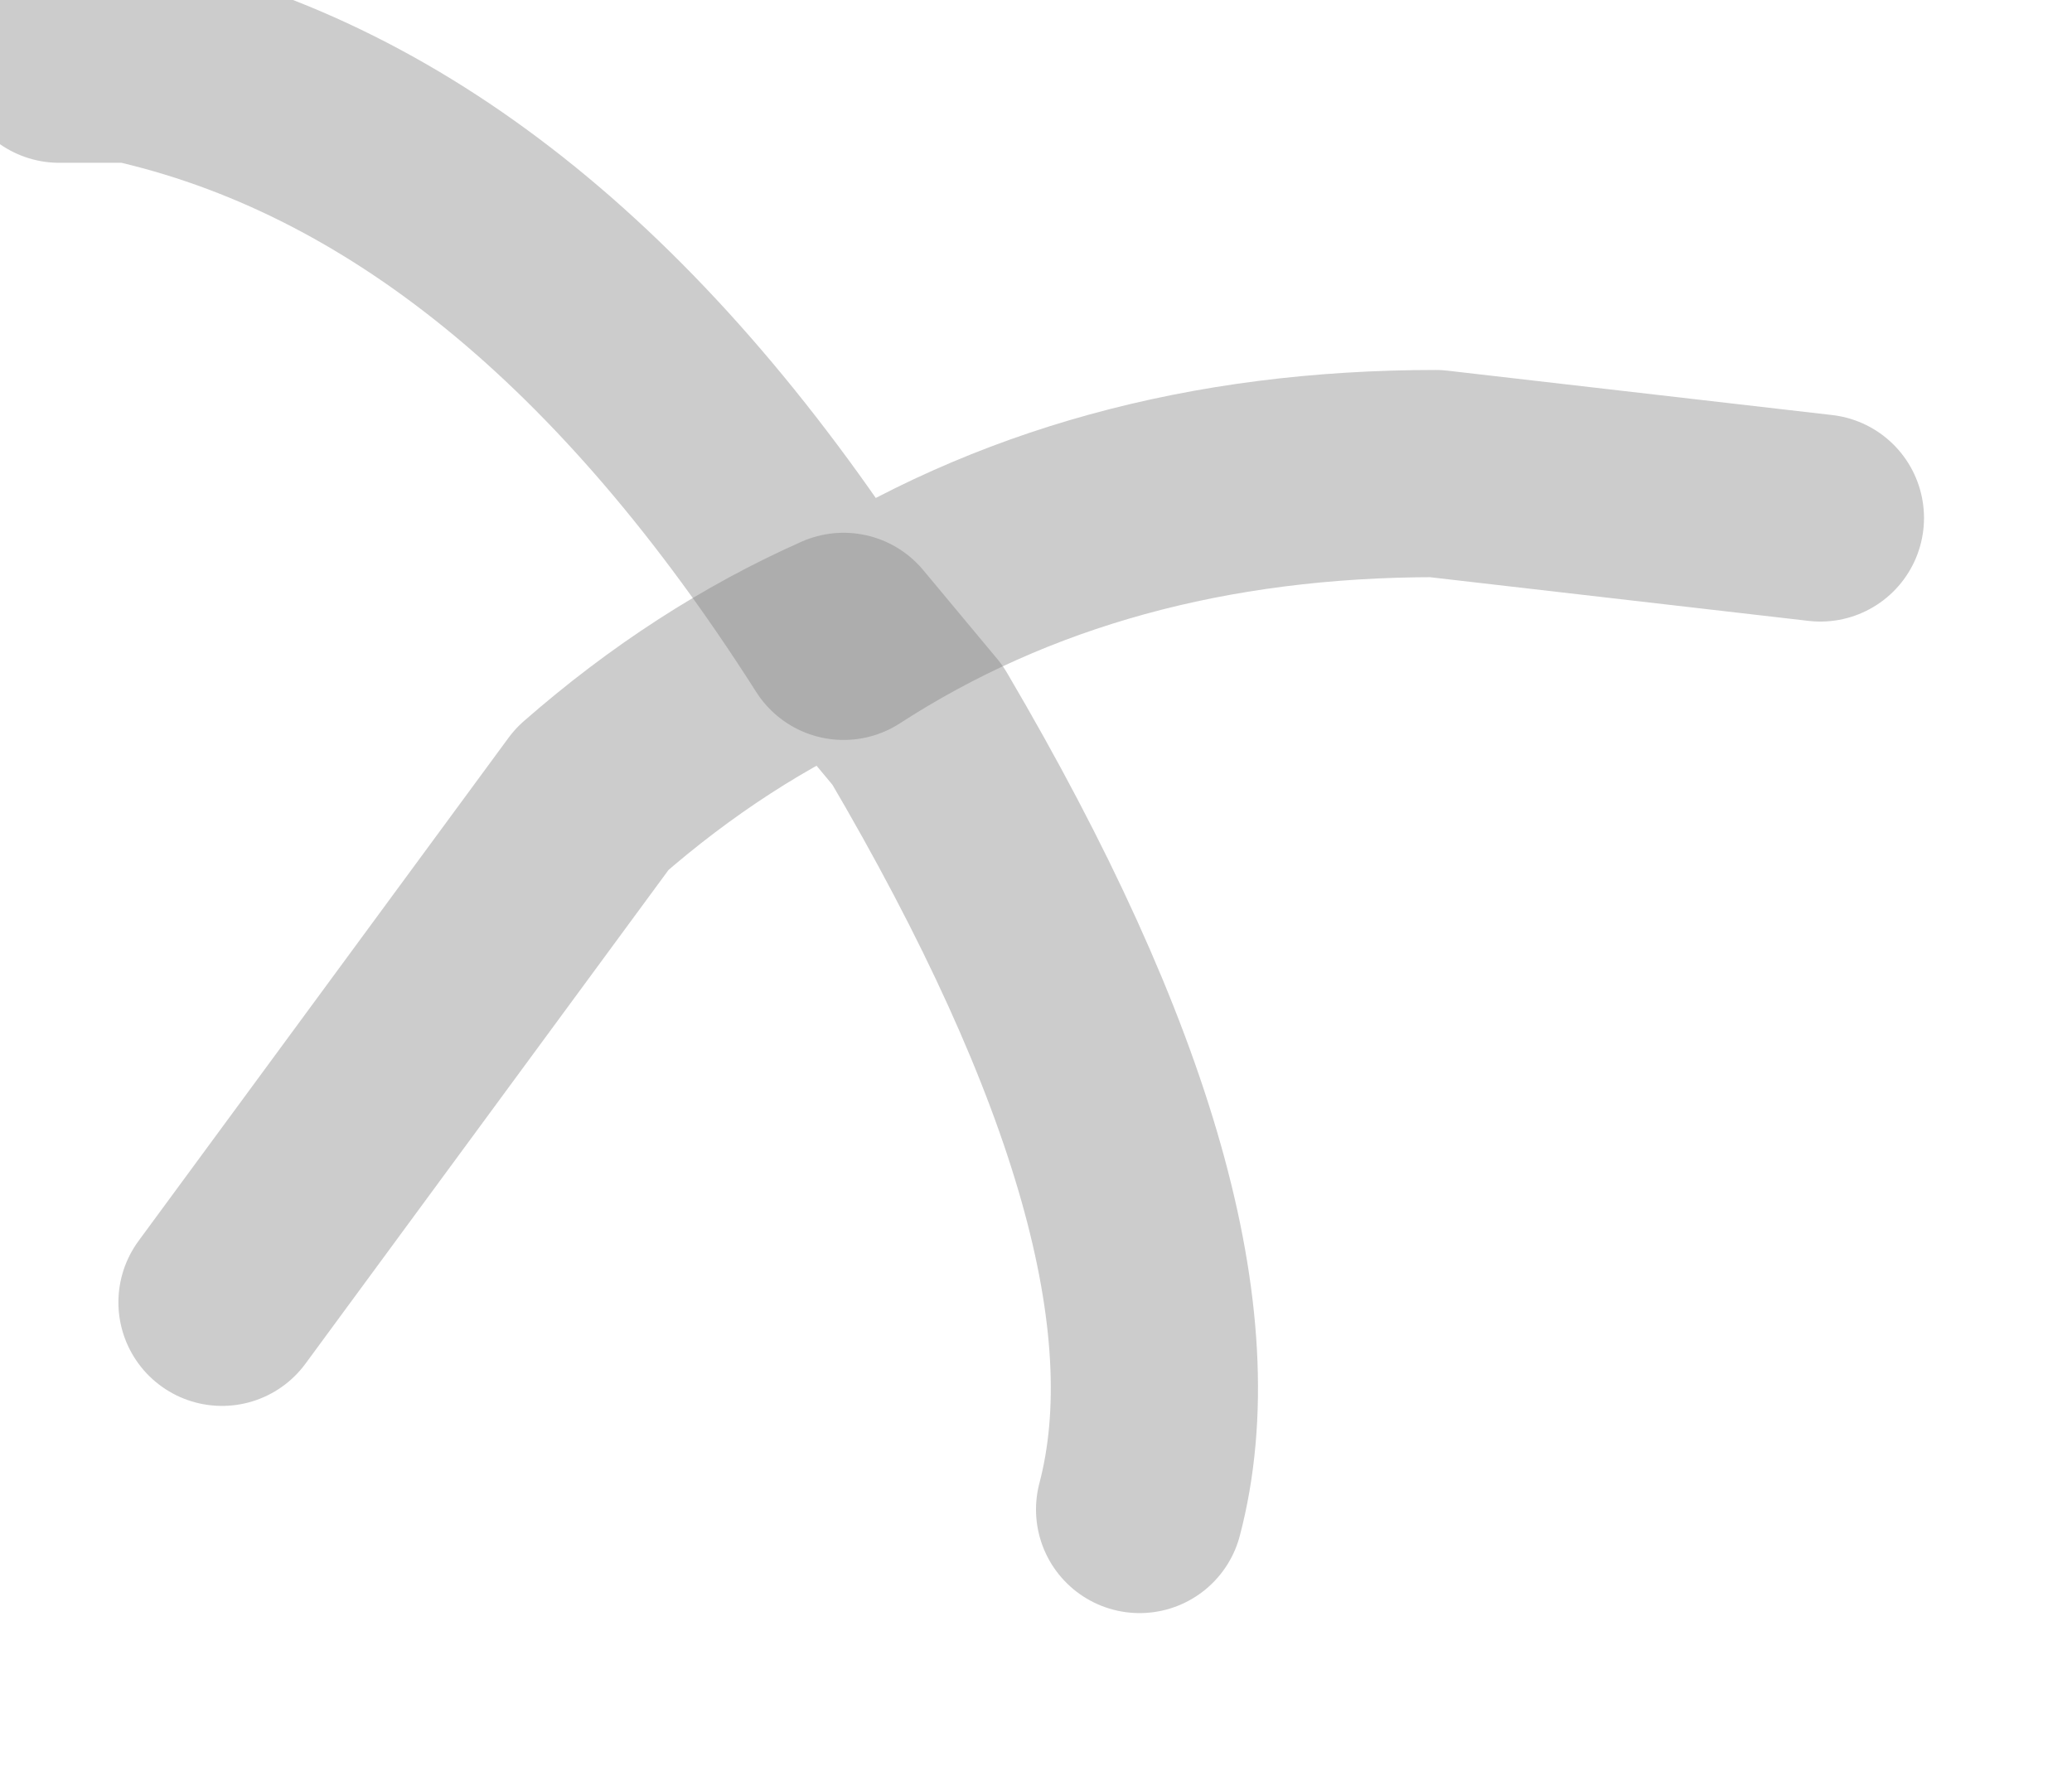 <?xml version="1.0" encoding="utf-8"?>
<svg version="1.1" id="Layer_1"
xmlns="http://www.w3.org/2000/svg"
xmlns:xlink="http://www.w3.org/1999/xlink"
width="7px" height="6px"
xml:space="preserve">
<g id="PathID_3906" transform="matrix(1, 0, 0, 1, 0.2, 0.2)">
<path style="fill:none;stroke-width:0.7;stroke-linecap:round;stroke-linejoin:round;stroke-miterlimit:3;stroke:#808080;stroke-opacity:0.4" d="M3.65 4.9Q3.9 3.95 2.9 2.25L2.65 1.95Q2.2 2.15 1.8 2.5L0.55 4.2" />
<path style="fill:none;stroke-width:0.7;stroke-linecap:round;stroke-linejoin:round;stroke-miterlimit:3;stroke:#808080;stroke-opacity:0.4" d="M0 0L0.25 0Q1.6 0.3 2.65 1.95Q3.5 1.4 4.65 1.4L5.95 1.55" />
</g>
</svg>
